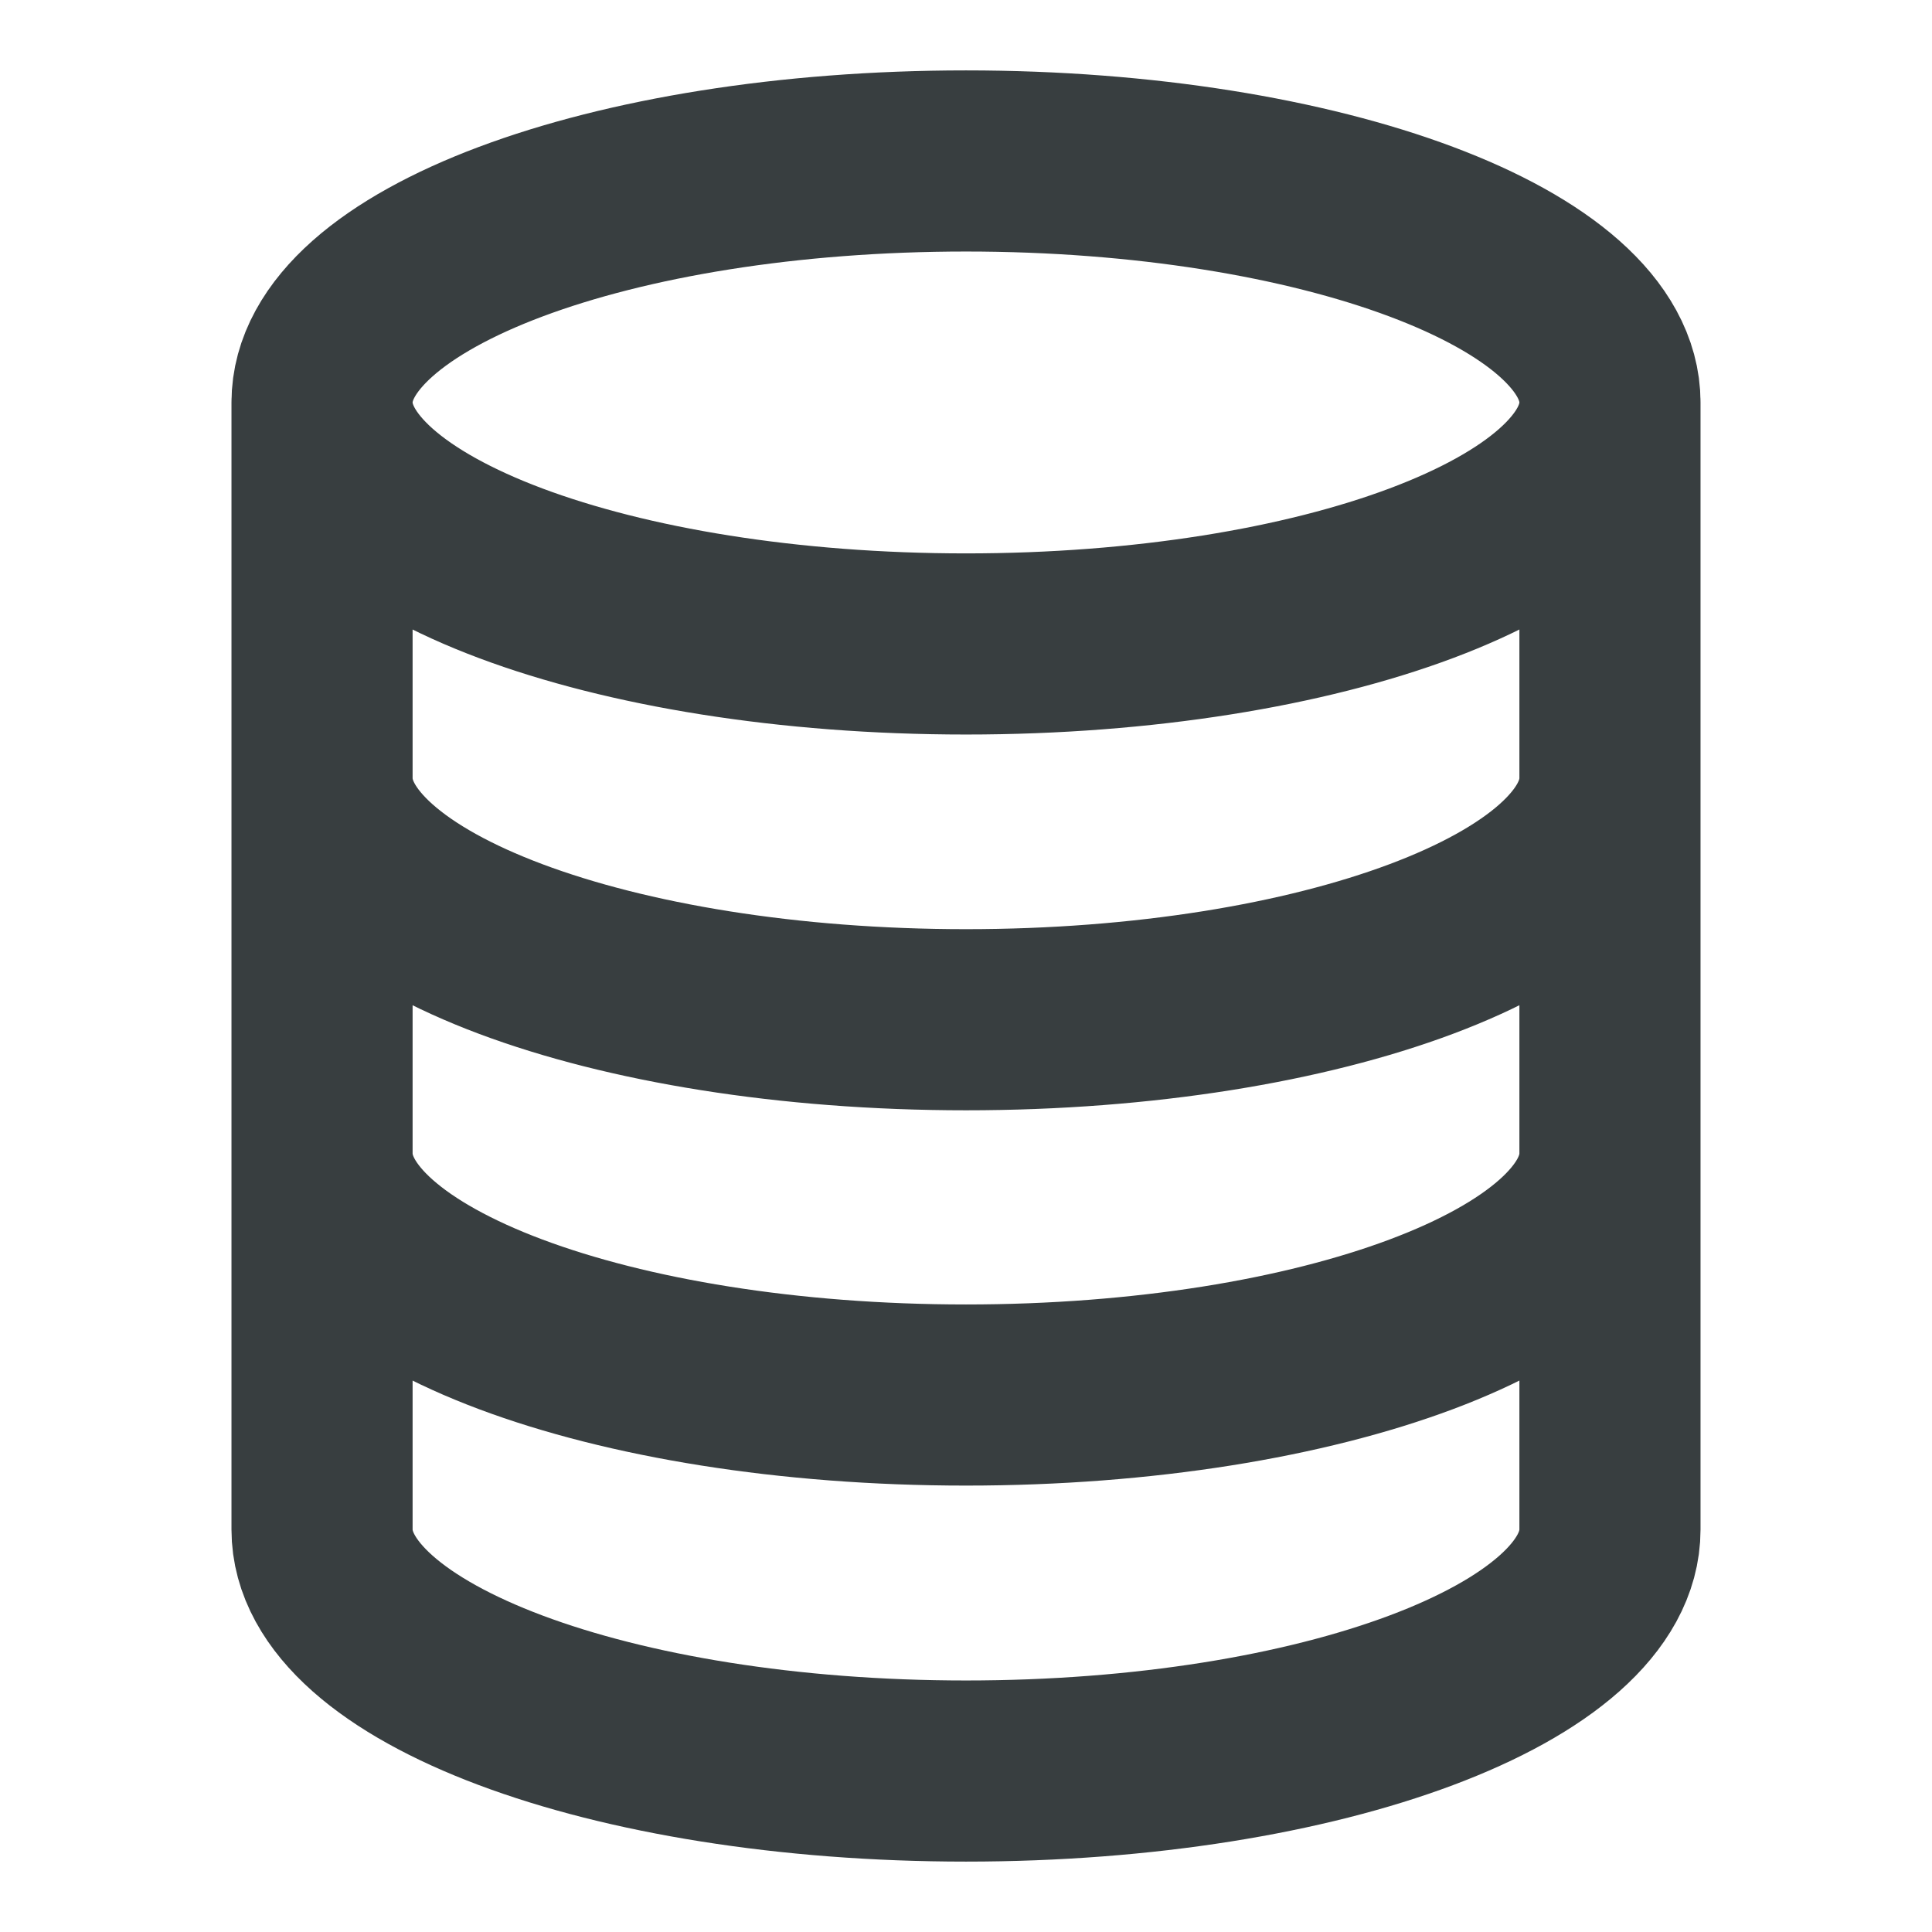 <svg width="16" height="16" viewBox="0 0 16 16" fill="none" xmlns="http://www.w3.org/2000/svg">
<path d="M13.333 3.333C13.333 4.438 10.945 5.333 8 5.333C5.054 5.333 2.667 4.438 2.667 3.333M13.333 3.333C13.333 2.229 10.945 1.333 8 1.333C5.054 1.333 2.667 2.229 2.667 3.333M13.333 3.333V12.667C13.333 13.771 10.945 14.667 8 14.667C5.054 14.667 2.667 13.771 2.667 12.667V3.333M13.333 6.445C13.333 7.549 10.945 8.445 8 8.445C5.054 8.445 2.667 7.549 2.667 6.445M13.333 9.553C13.333 10.658 10.945 11.553 8 11.553C5.054 11.553 2.667 10.658 2.667 9.553" stroke="#383E40" stroke-width="1.5" stroke-linecap="round" stroke-linejoin="round"/>
</svg>
